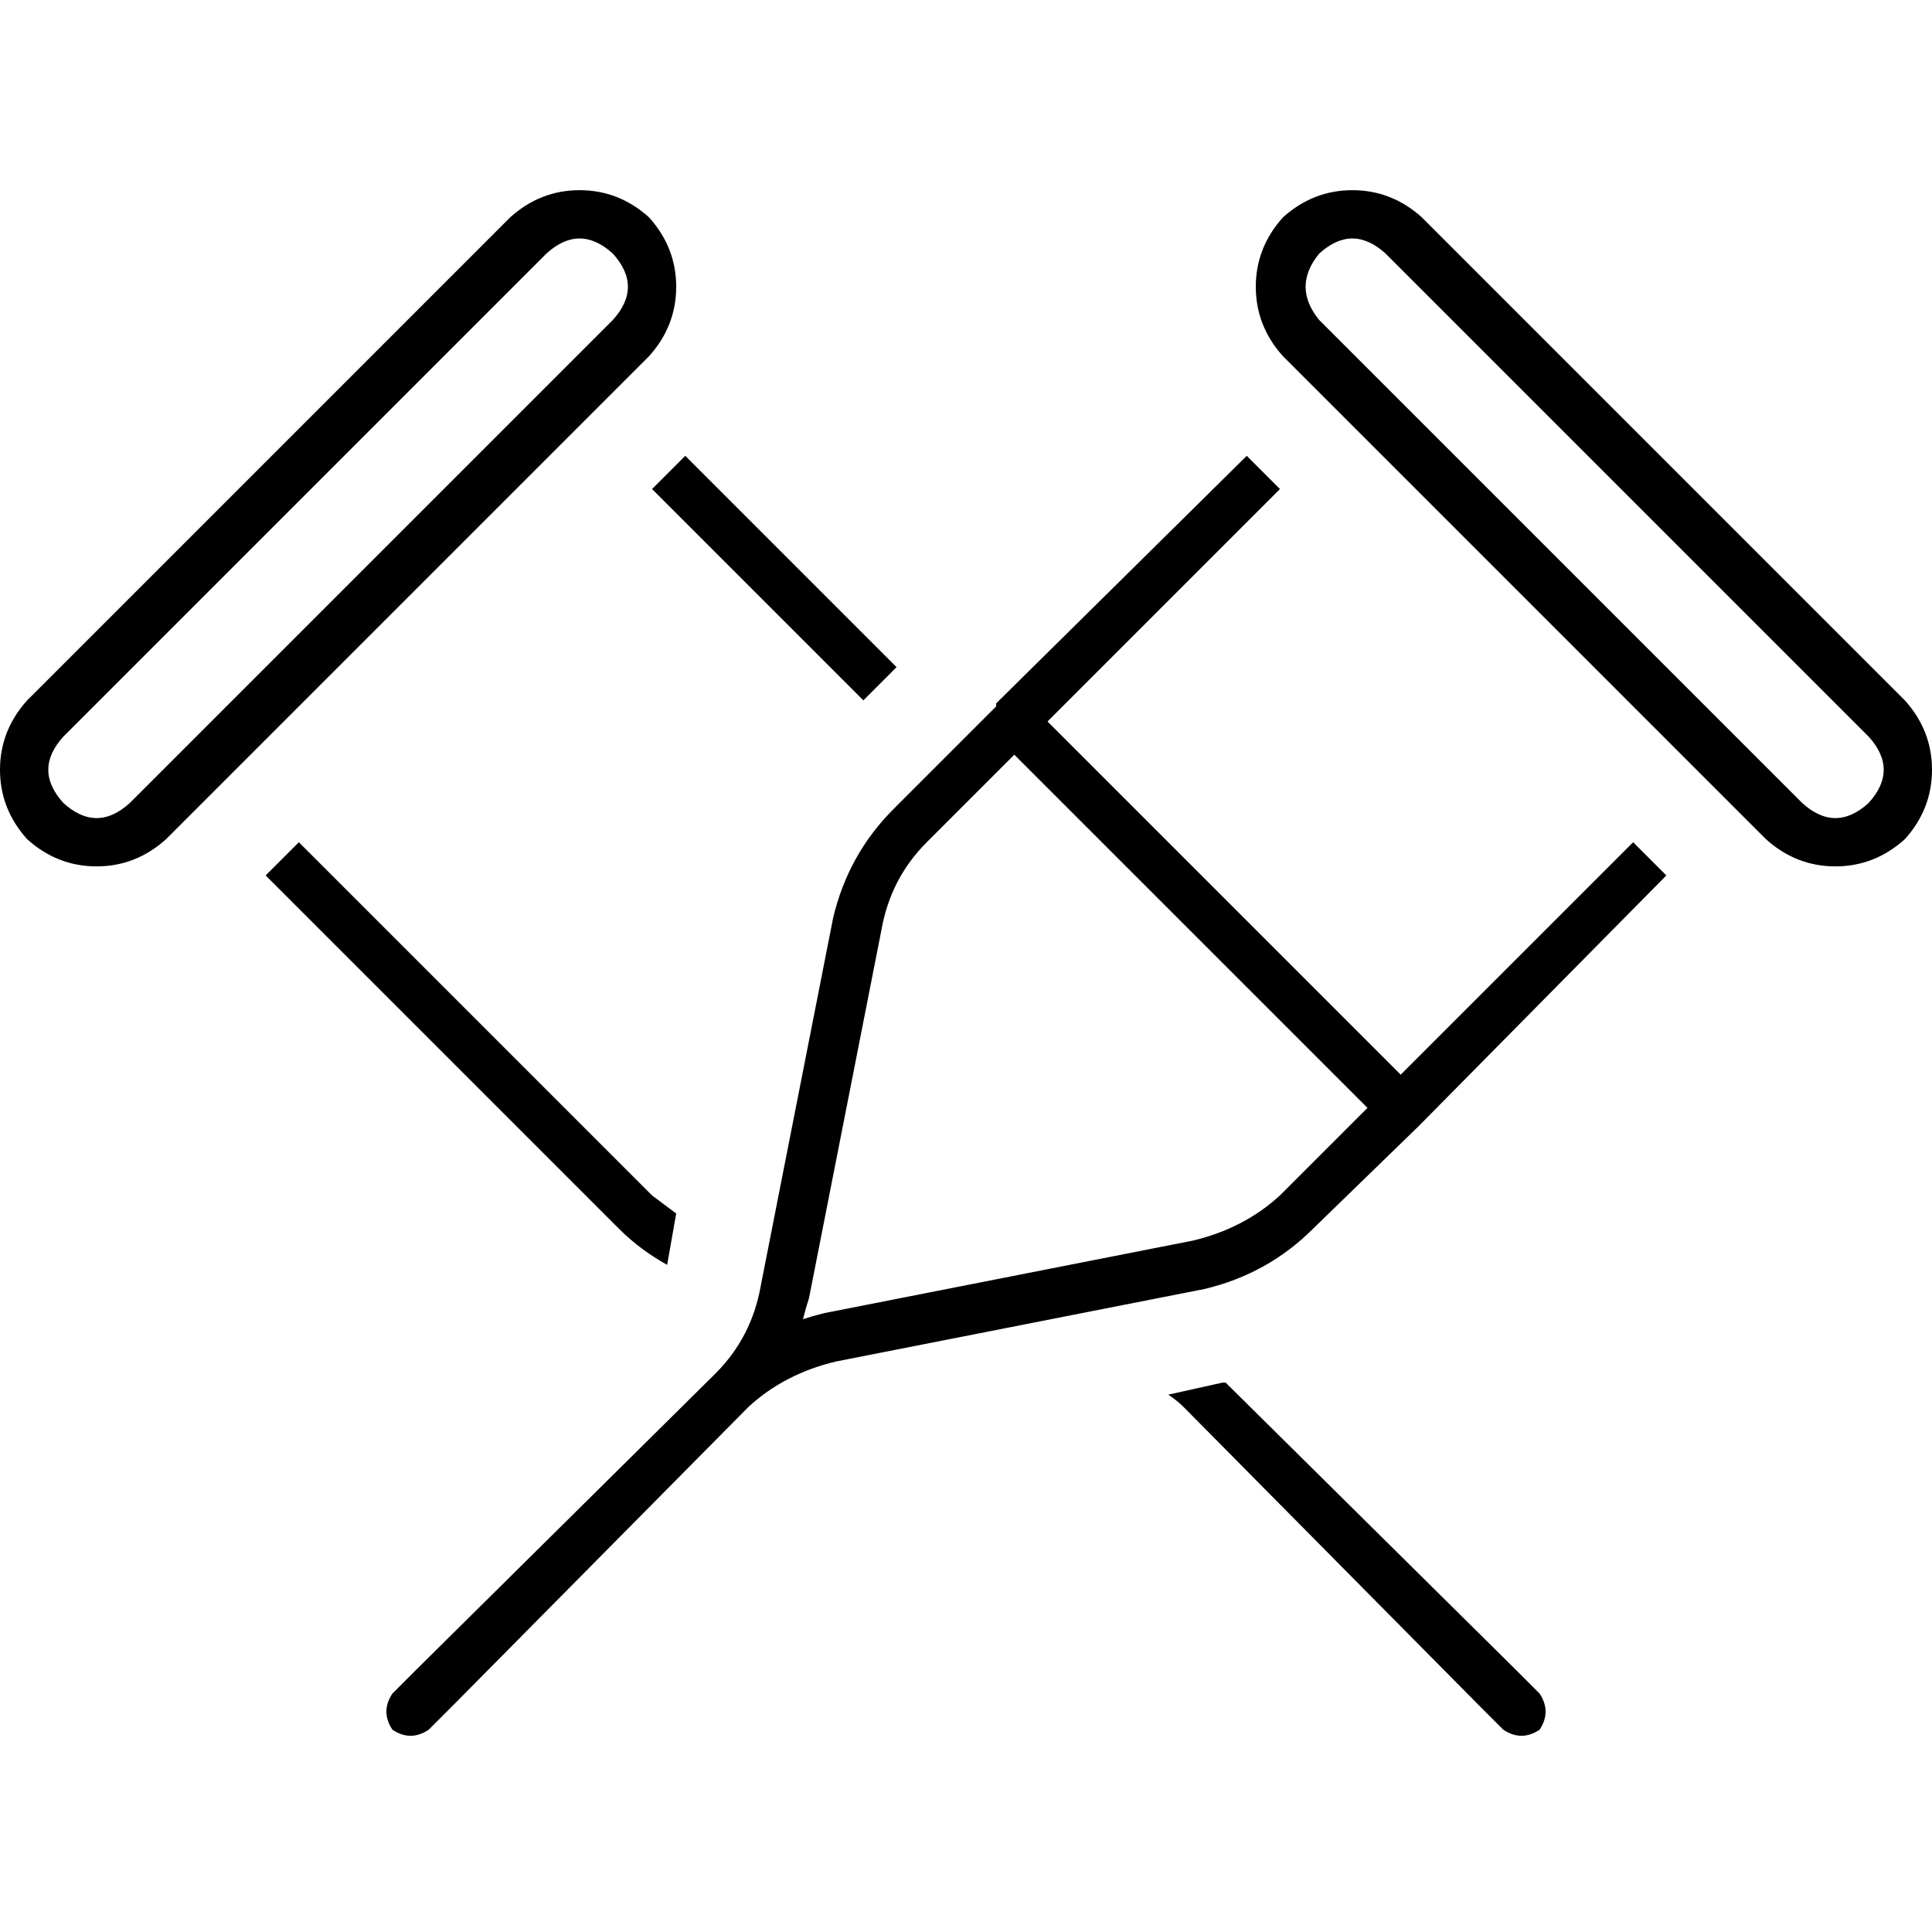 <svg xmlns="http://www.w3.org/2000/svg" viewBox="0 0 512 512">
  <path d="M 162.4 67.2 Q 170.4 76 162.4 84.8 L 34.4 212.8 L 34.4 212.8 Q 25.6 220.8 16.8 212.8 Q 8.8 204 16.8 195.2 L 144.8 67.2 L 144.8 67.2 Q 153.6 59.2 162.4 67.2 L 162.4 67.2 Z M 172 57.6 Q 164 50.4 153.6 50.4 L 153.6 50.4 L 153.6 50.4 Q 143.2 50.4 135.2 57.6 L 7.2 185.6 L 7.2 185.6 Q 0 193.6 0 204 Q 0 214.4 7.2 222.4 Q 15.2 229.6 25.6 229.6 Q 36 229.6 44 222.4 L 172 94.4 L 172 94.4 Q 179.2 86.4 179.2 76 Q 179.2 65.6 172 57.6 L 172 57.6 Z M 181.6 120.8 L 172.8 129.6 L 181.6 120.8 L 172.8 129.6 L 228.8 185.6 L 228.8 185.6 L 237.6 176.8 L 237.6 176.8 L 181.6 120.8 L 181.6 120.8 Z M 324.8 366.4 L 324 366.4 L 324.8 366.4 L 324 366.4 L 309.6 369.6 L 309.6 369.6 Q 312 371.2 313.6 372.8 L 392 452 L 392 452 L 398.4 458.4 L 398.4 458.4 Q 403.2 461.6 408 458.4 Q 411.2 453.6 408 448.8 L 401.6 442.4 L 401.6 442.4 L 324.8 366.4 L 324.8 366.4 Z M 172.8 316.8 L 79.2 223.2 L 172.8 316.8 L 79.2 223.2 L 70.4 232 L 70.4 232 L 164 325.6 L 164 325.6 Q 169.6 331.2 176.8 335.2 L 179.2 321.6 L 179.2 321.6 Q 176 319.2 172.8 316.8 L 172.8 316.8 Z M 367.2 67.2 L 495.2 195.2 L 367.2 67.2 L 495.2 195.2 Q 503.2 204 495.2 212.8 Q 486.4 220.8 477.6 212.8 L 349.6 84.8 L 349.6 84.8 Q 342.4 76 349.6 67.2 Q 358.4 59.2 367.2 67.2 L 367.2 67.2 Z M 376.8 57.6 Q 368.8 50.4 358.4 50.4 L 358.4 50.4 L 358.4 50.4 Q 348 50.4 340 57.6 Q 332.8 65.6 332.8 76 Q 332.8 86.4 340 94.4 L 468 222.4 L 468 222.4 Q 476 229.6 486.4 229.6 Q 496.8 229.6 504.8 222.4 Q 512 214.4 512 204 Q 512 193.6 504.8 185.6 L 376.8 57.6 L 376.8 57.6 Z M 330.4 120.8 L 264 186.4 L 330.4 120.8 L 264 186.4 L 264 186.4 L 264 186.4 L 264 187.2 L 264 187.2 L 236.8 214.4 L 236.8 214.4 Q 224.8 226.4 220.8 243.2 L 201.6 340.8 L 201.6 340.8 Q 199.2 354.4 189.6 364 L 110.4 442.4 L 110.4 442.4 L 104 448.8 L 104 448.8 Q 100.8 453.6 104 458.4 Q 108.8 461.6 113.6 458.4 L 120 452 L 120 452 L 198.4 372.8 L 198.4 372.8 Q 208 364 221.6 360.8 L 319.2 341.6 L 319.2 341.6 Q 336 337.6 348 325.6 L 376 298.4 L 376 298.4 L 441.6 232 L 441.6 232 L 432.8 223.2 L 432.8 223.2 L 371.2 284.8 L 371.2 284.8 L 277.6 191.2 L 277.6 191.2 L 339.2 129.6 L 339.2 129.6 L 330.4 120.8 L 330.4 120.8 Z M 245.6 223.2 L 268.8 200 L 245.6 223.2 L 268.8 200 L 362.4 293.6 L 362.4 293.6 L 339.2 316.8 L 339.2 316.8 Q 329.6 325.6 316 328.8 L 218.4 348 L 218.4 348 Q 215.2 348.8 212.8 349.6 Q 213.6 346.4 214.4 344 L 233.6 246.4 L 233.6 246.4 Q 236 232.8 245.6 223.2 L 245.6 223.2 Z" />
</svg>